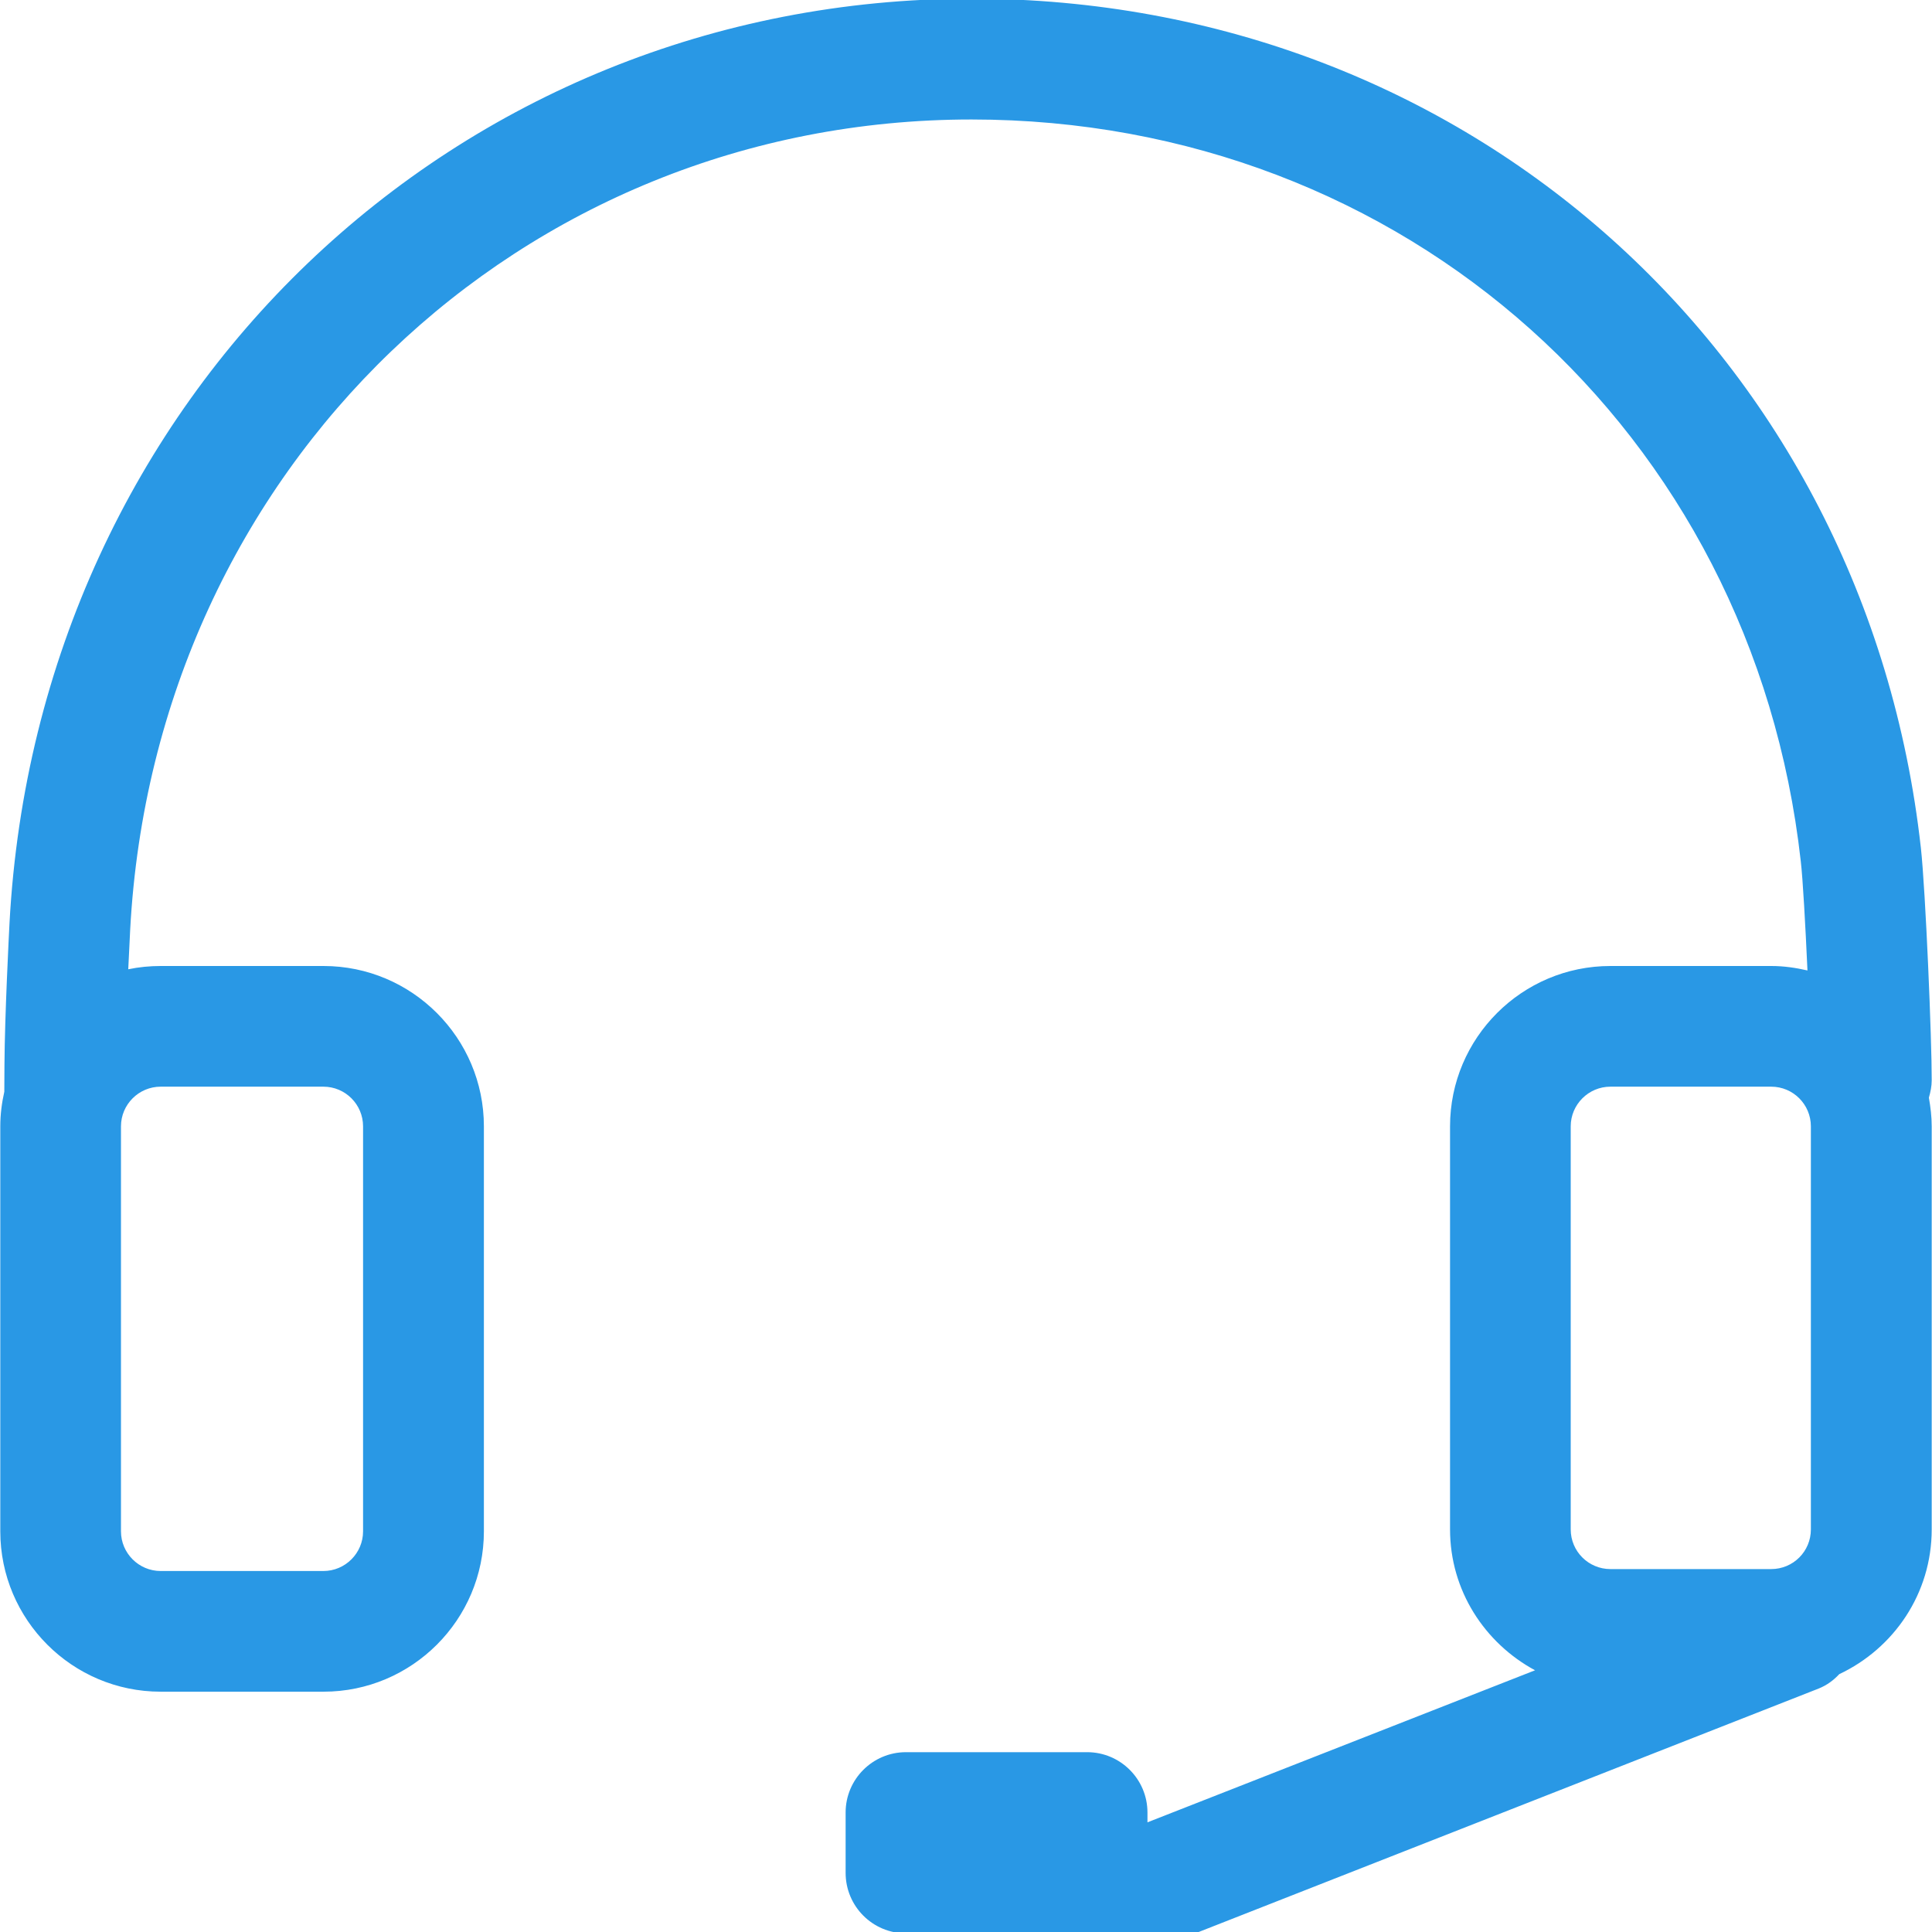 <svg width="13" height="13" viewBox="0 0 13 13" fill="none" xmlns="http://www.w3.org/2000/svg">
<g clip-path="url(#clip0_4622_10281)">
<path d="M12.998 7.269C12.999 7.001 12.957 5.993 12.925 5.704C12.555 2.394 9.869 -0.009 6.537 -0.009C3.067 -0.009 0.255 2.665 0.064 6.211C0.06 6.288 0.032 6.837 0.03 7.164L0.029 7.346C0.012 7.421 0.002 7.499 0.002 7.579V10.304C0.002 10.899 0.486 11.383 1.081 11.383H2.177C2.772 11.383 3.256 10.899 3.256 10.304V7.579C3.256 6.984 2.772 6.5 2.177 6.5H1.081C1.008 6.5 0.935 6.507 0.863 6.522C0.869 6.39 0.874 6.286 0.876 6.255C1.043 3.147 3.505 0.804 6.537 0.804C9.448 0.804 11.794 2.903 12.117 5.795C12.131 5.915 12.148 6.222 12.162 6.53C12.084 6.512 12.003 6.5 11.919 6.5H10.836C10.241 6.5 9.757 6.984 9.757 7.579V10.291C9.757 10.702 9.99 11.056 10.329 11.239L7.721 12.262V12.196C7.721 11.972 7.539 11.79 7.315 11.79H6.096C5.872 11.79 5.69 11.972 5.69 12.196V12.602C5.69 12.827 5.872 13.009 6.096 13.009H7.315C7.318 13.009 7.321 13.008 7.325 13.008L8.053 13.005L12.237 11.362C12.292 11.34 12.338 11.306 12.376 11.265C12.743 11.092 12.998 10.723 12.998 10.291V7.579C12.998 7.513 12.99 7.448 12.979 7.386C12.99 7.348 12.998 7.309 12.998 7.269L12.998 7.269ZM1.081 7.312H2.176C2.324 7.312 2.443 7.432 2.443 7.579V10.304C2.443 10.451 2.323 10.571 2.176 10.571H1.081C0.934 10.571 0.814 10.451 0.814 10.304V7.579C0.814 7.432 0.934 7.312 1.081 7.312ZM10.569 7.579C10.569 7.432 10.689 7.312 10.836 7.312H11.918C12.066 7.312 12.185 7.432 12.185 7.579V10.291C12.185 10.439 12.066 10.558 11.918 10.558H10.836C10.689 10.558 10.569 10.439 10.569 10.291V7.579Z" fill="#2998E5"/>
</g>
<defs>
<clipPath id="clip0_4622_10281">
<rect width="13" height="13" fill="white"/>
</clipPath>
</defs>
</svg>
